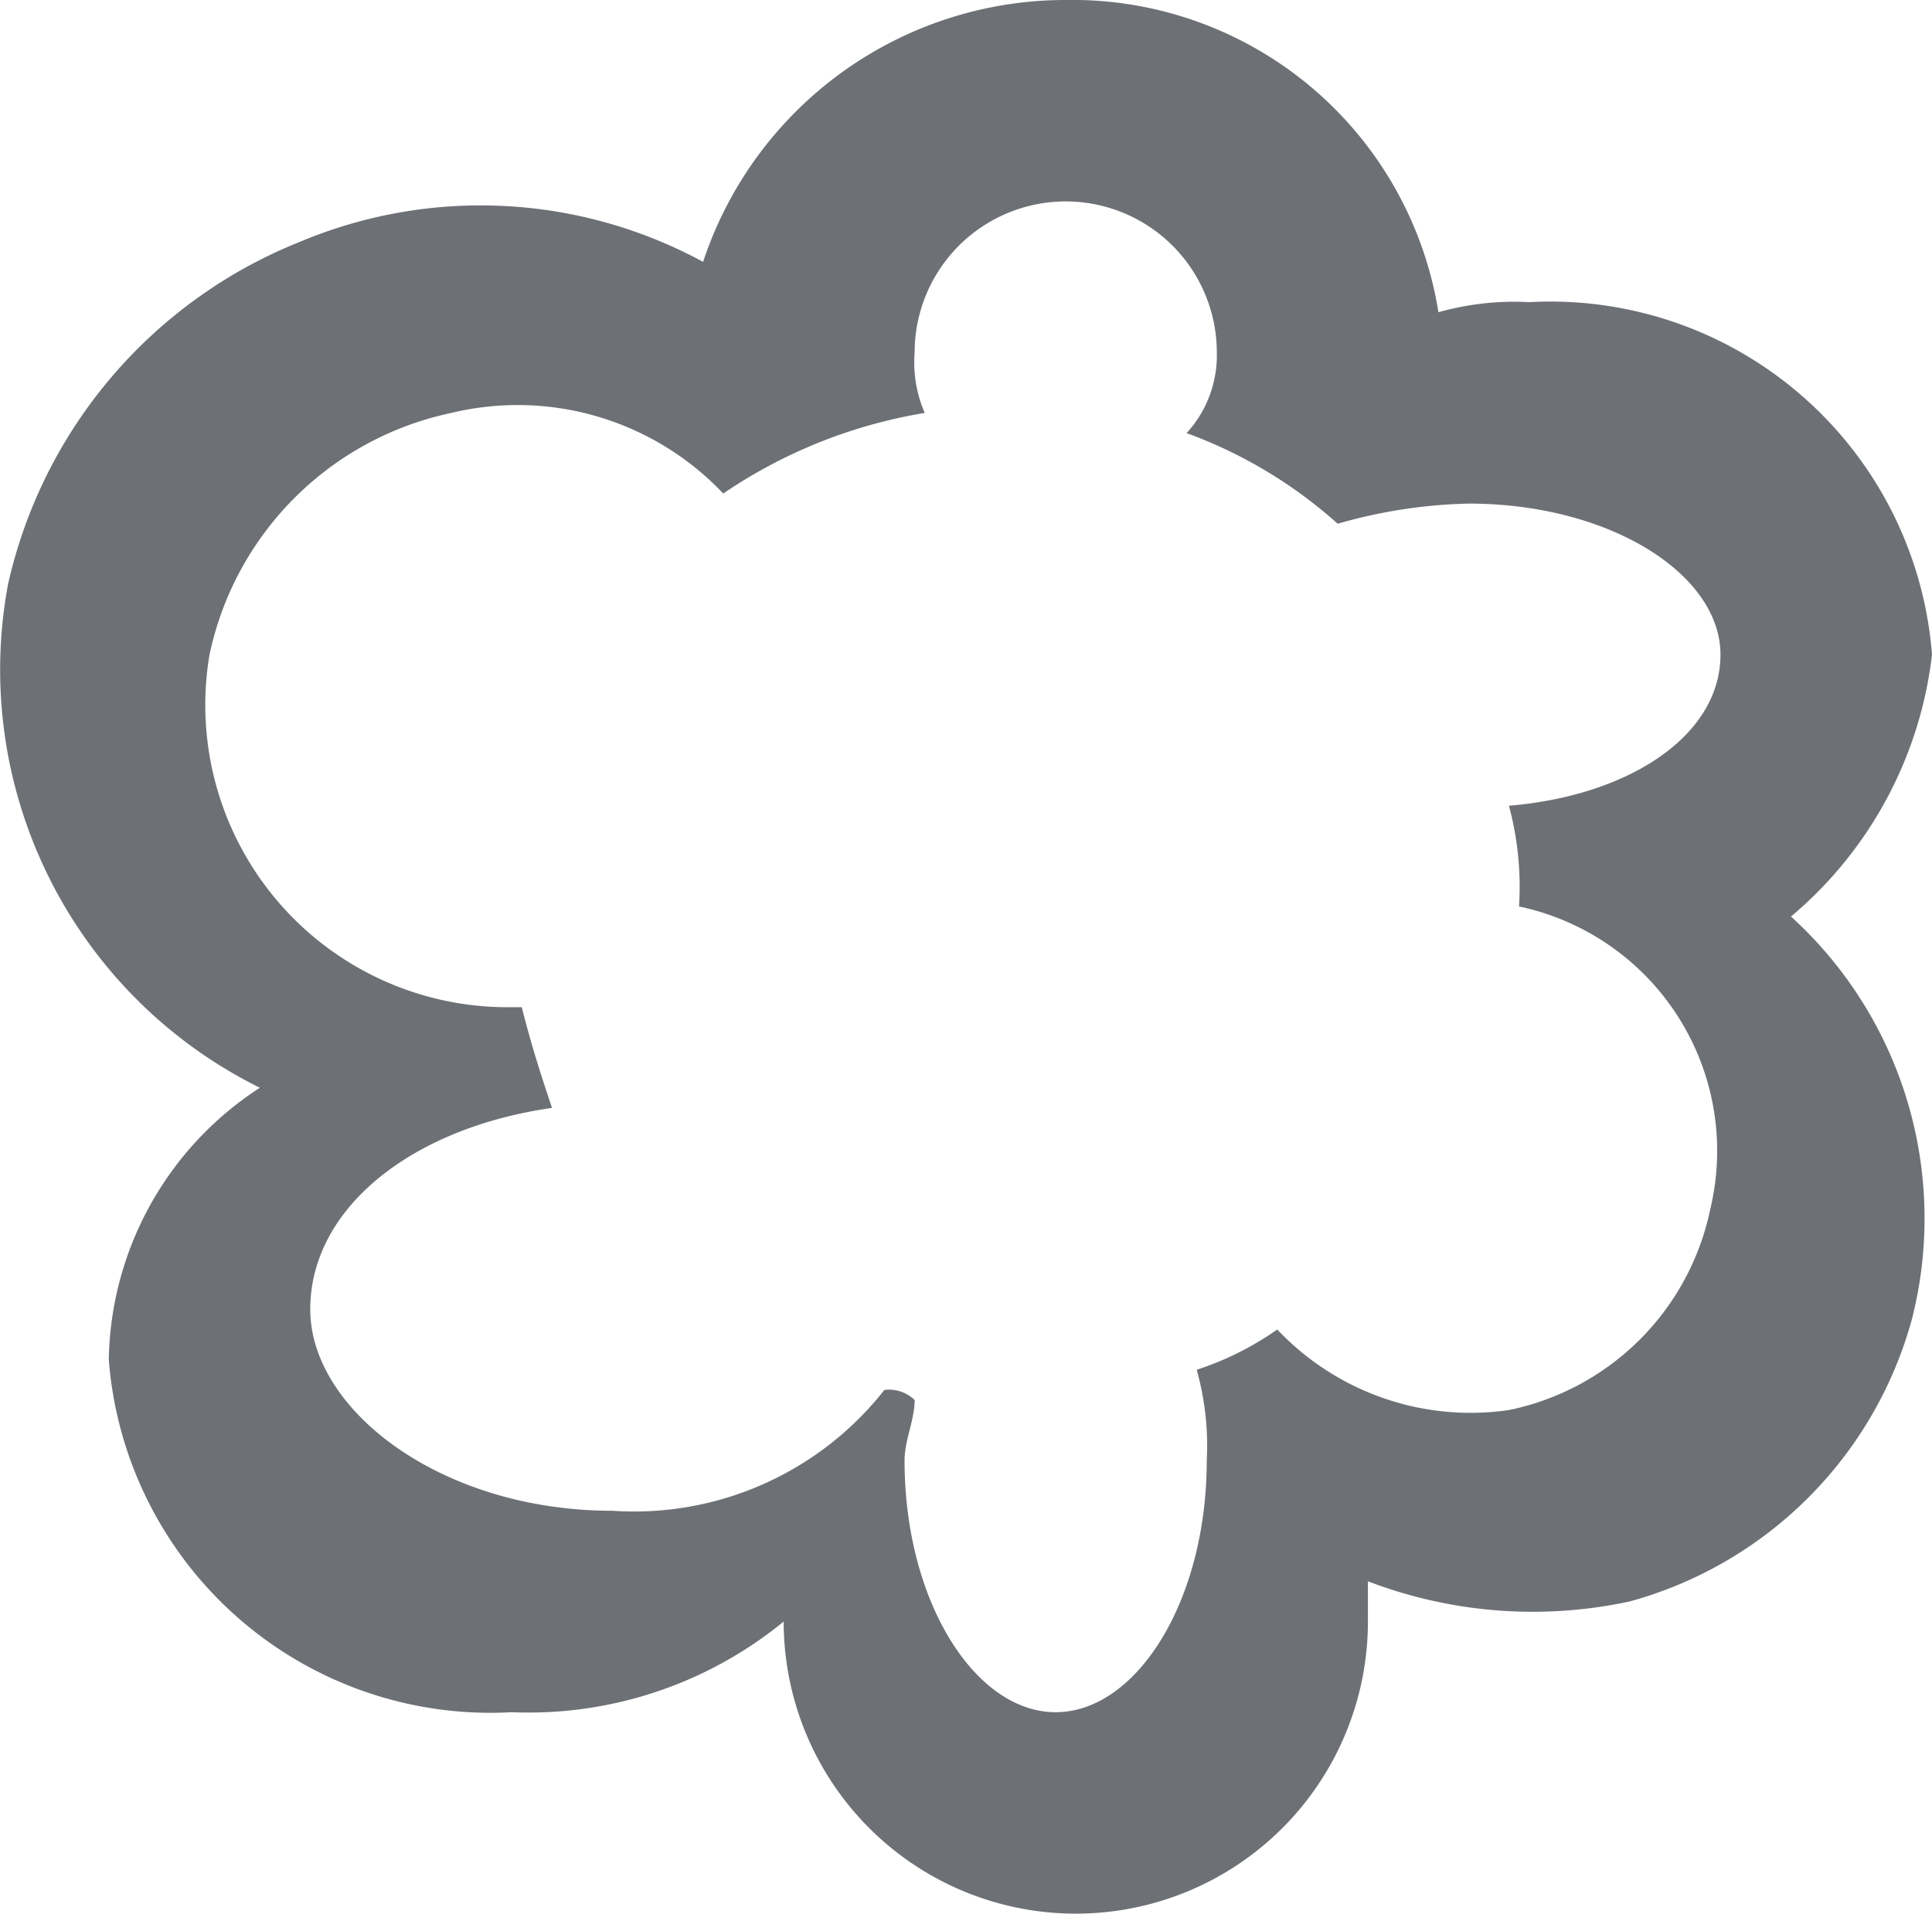 <svg xmlns="http://www.w3.org/2000/svg" viewBox="0 0 19.18 19"><path d="M21.2,12.6a4.05,4.05,0,0,1,1.2,4,4,4,0,0,1-2.8,2.8,4.57,4.57,0,0,1-2.6-.2v.4a2.9,2.9,0,1,1-5.8,0h0a4,4,0,0,1-2.7.9,3.8,3.8,0,0,1-4-3.5A3.28,3.28,0,0,1,6,14.3a4.63,4.63,0,0,1-2.5-5A4.79,4.79,0,0,1,6.4,5.9a4.63,4.63,0,0,1,4,.2A3.79,3.79,0,0,1,14,3.5a3.68,3.68,0,0,1,3.7,3.1,2.77,2.77,0,0,1,.9-.1,3.8,3.8,0,0,1,4,3.5A4,4,0,0,1,21.2,12.6Zm-2.7-.1a3.08,3.08,0,0,0-.1-1c1.2-.1,2.1-.7,2.1-1.5S19.4,8.5,18,8.5a5.07,5.07,0,0,0-1.3.2,4.62,4.62,0,0,0-1.5-.9,1.14,1.14,0,0,0,.3-.8,1.5,1.5,0,0,0-3,0,1.27,1.27,0,0,0,.1.6,5,5,0,0,0-2,.8,2.81,2.81,0,0,0-2.7-.8A3.11,3.11,0,0,0,5.5,10a3,3,0,0,0,3,3.5h.1c.1.4.2.7.3,1-1.4.2-2.4,1-2.4,2s1.3,2,3,2a3.16,3.16,0,0,0,2.7-1.2.37.37,0,0,1,.3.1c0,.2-.1.4-.1.6,0,1.4.7,2.5,1.5,2.5s1.5-1.1,1.5-2.5a2.77,2.77,0,0,0-.1-.9,3,3,0,0,0,.8-.4,2.64,2.64,0,0,0,2.3.8,2.57,2.57,0,0,0,2-2,2.48,2.48,0,0,0-1.9-3Z" transform="translate(-3.42 -3.5)" fill="#6d7075" fill-rule="evenodd"/></svg>